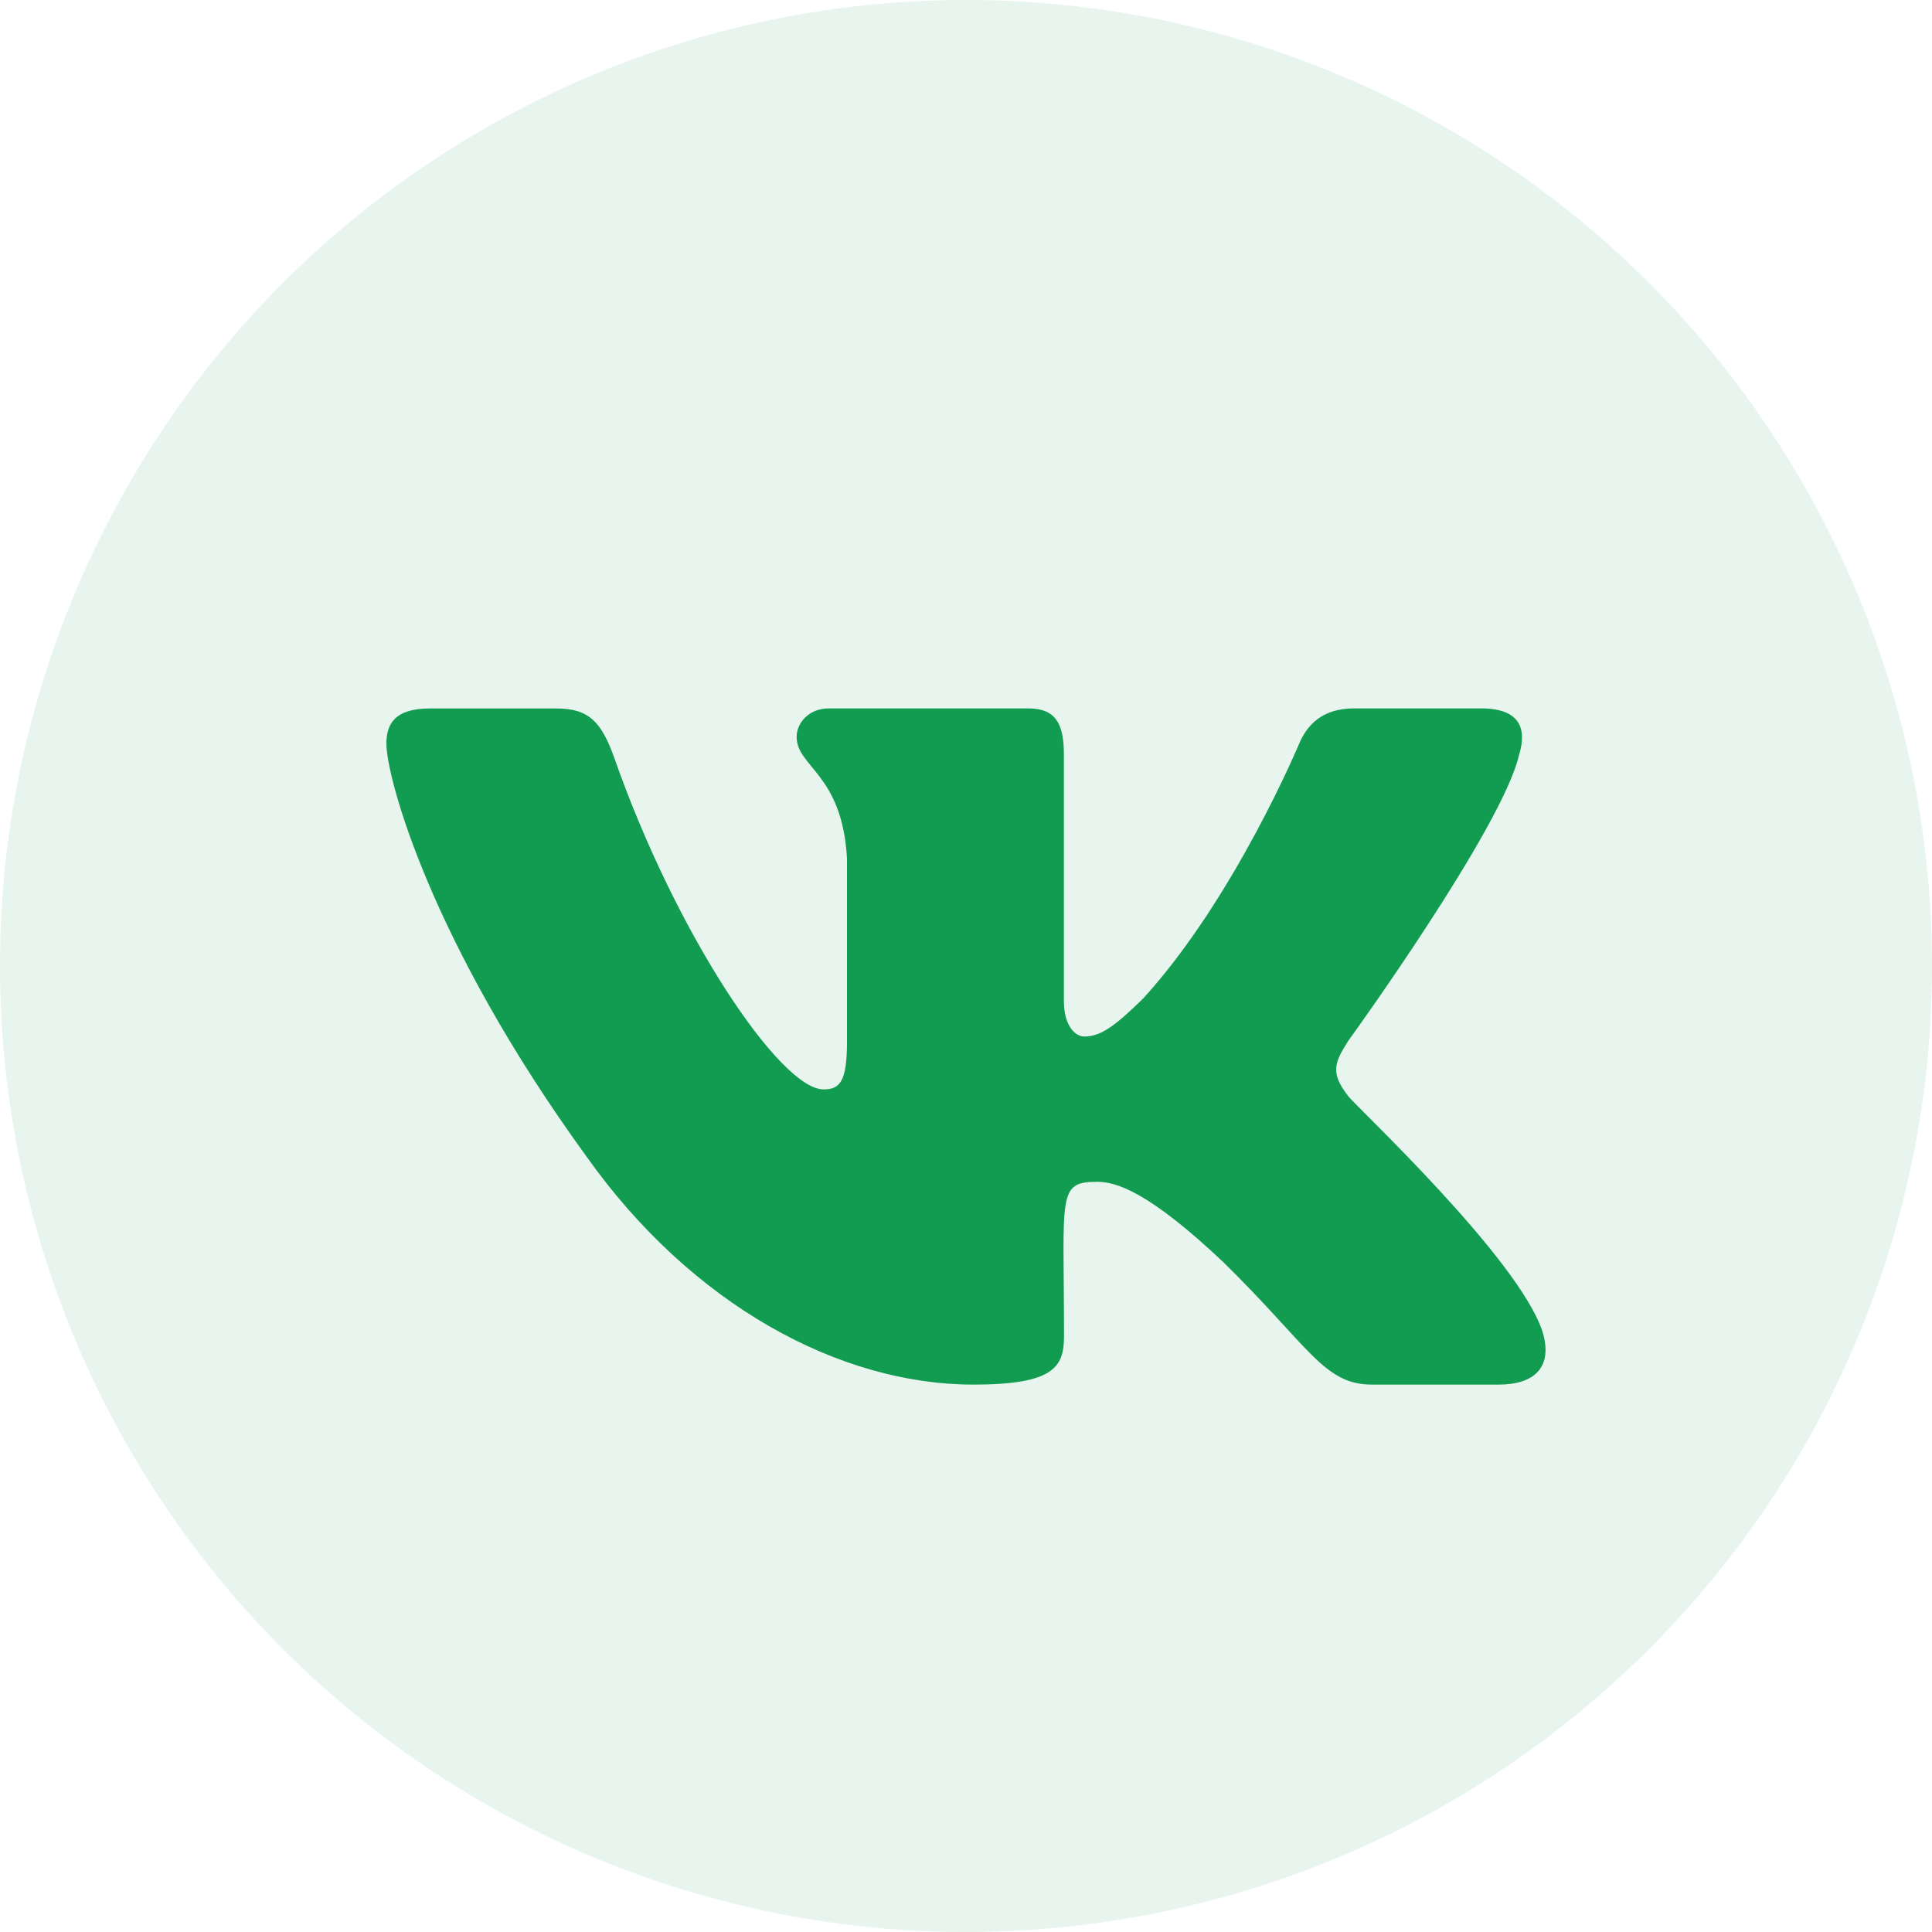 <svg width="30" height="30" viewBox="0 0 30 30" fill="none" xmlns="http://www.w3.org/2000/svg">
<circle cx="15" cy="15" r="15" fill="#119C51" fill-opacity="0.1"/>
<path d="M20.936 17.021C20.645 16.654 20.729 16.49 20.936 16.162C20.94 16.158 23.342 12.838 23.59 11.713L23.591 11.712C23.714 11.302 23.591 11 22.997 11H21.029C20.527 11 20.297 11.259 20.173 11.548C20.173 11.548 19.171 13.947 17.753 15.502C17.296 15.951 17.084 16.095 16.834 16.095C16.712 16.095 16.52 15.951 16.52 15.54V11.712C16.52 11.22 16.38 11 15.965 11H12.871C12.556 11 12.37 11.229 12.37 11.443C12.37 11.91 13.079 12.017 13.152 13.329V16.177C13.152 16.801 13.039 16.916 12.787 16.916C12.118 16.916 10.495 14.508 9.533 11.752C9.338 11.217 9.149 11.001 8.644 11.001H6.675C6.113 11.001 6 11.259 6 11.549C6 12.06 6.669 14.604 9.111 17.964C10.739 20.257 13.03 21.5 15.116 21.5C16.369 21.5 16.522 21.224 16.522 20.749C16.522 18.558 16.409 18.351 17.036 18.351C17.327 18.351 17.828 18.495 18.998 19.601C20.335 20.913 20.555 21.5 21.304 21.5H23.272C23.833 21.5 24.117 21.224 23.953 20.68C23.579 19.534 21.05 17.178 20.936 17.021Z" fill="#119C51"/>
</svg>
